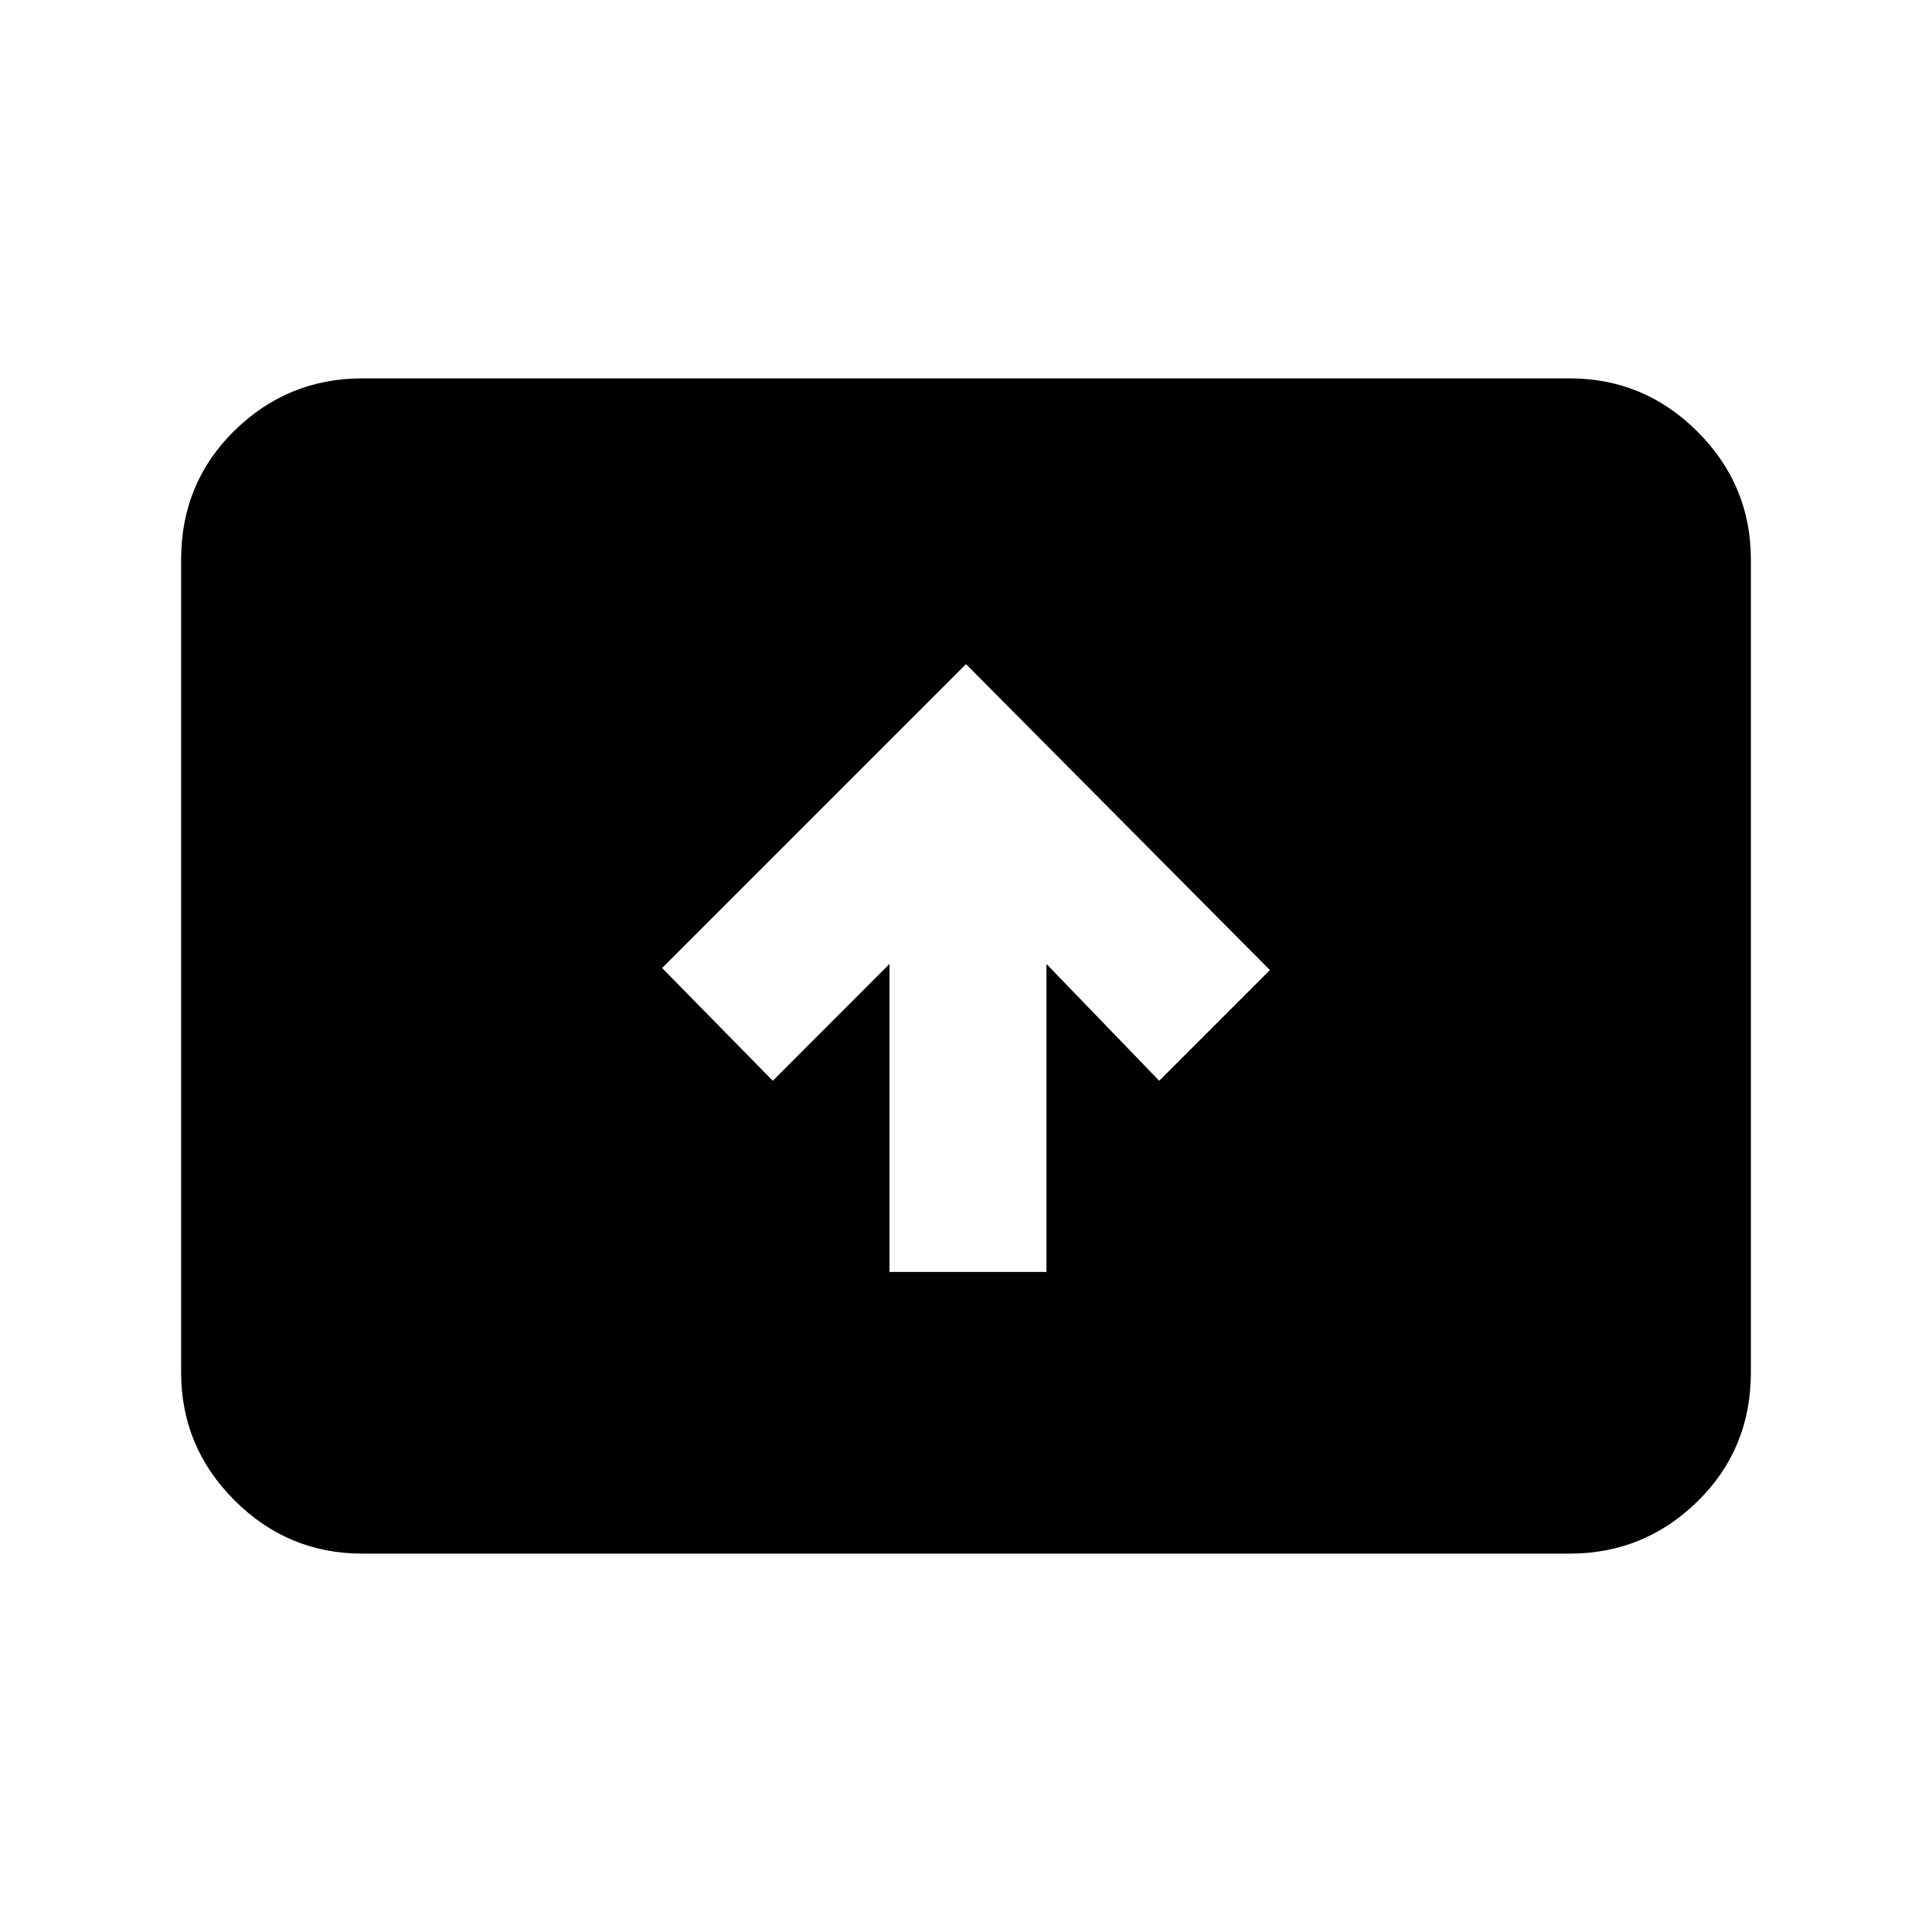 <svg xmlns="http://www.w3.org/2000/svg" height="20" width="20"><path d="M9.208 13.167h1.625V9.979L12 11.188l1.146-1.146L10 6.875l-3.146 3.146L8 11.188l1.208-1.209ZM3.75 16.083q-.771 0-1.323-.552-.552-.552-.552-1.323V5.792q0-.792.552-1.334.552-.541 1.323-.541h12.5q.771 0 1.323.552.552.552.552 1.323v8.416q0 .792-.552 1.334-.552.541-1.323.541Z"/></svg>